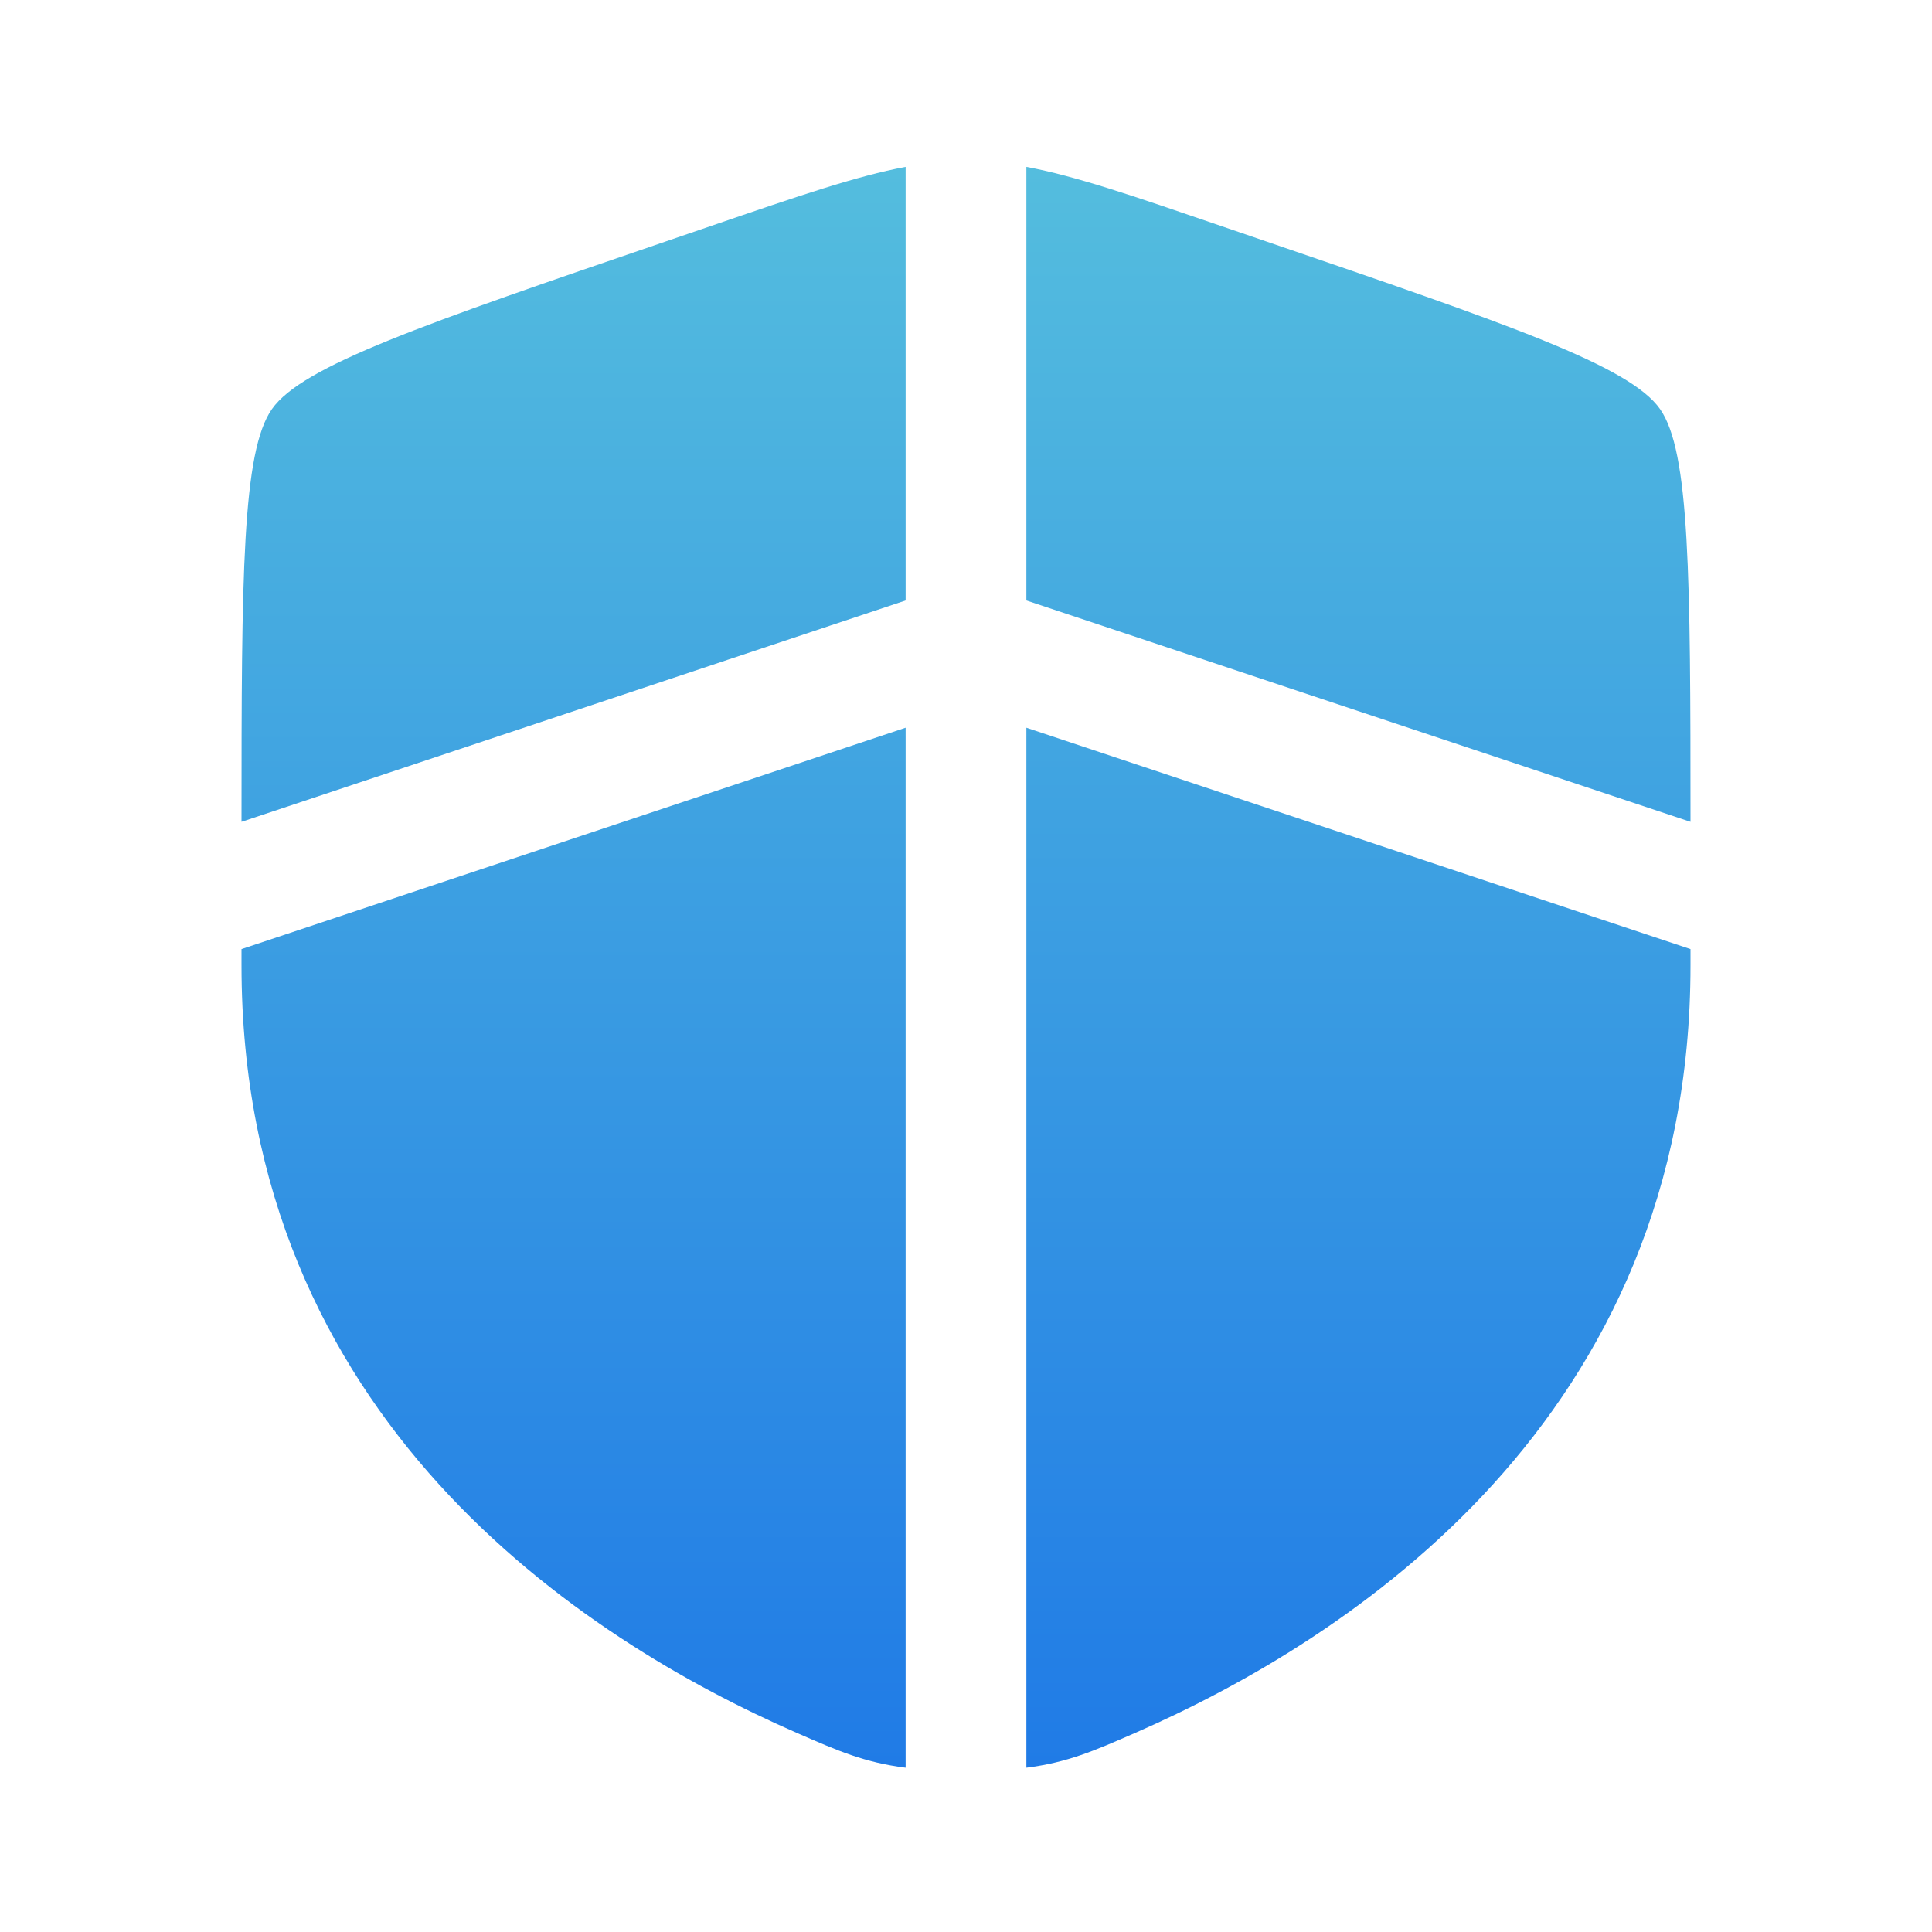 <svg width="24" height="24" viewBox="0 0 24 24" fill="none" xmlns="http://www.w3.org/2000/svg">
<path d="M11.25 2.073C10.644 2.186 9.932 2.43 8.838 2.805L8.265 3.001C5.258 4.03 3.755 4.544 3.378 5.082C3.008 5.608 3 7.15 3 10.209L11.25 7.459V2.073Z" fill="url(#paint0_linear_234_5212)"/>
<path d="M11.25 9.04L3 11.79V11.991C3 17.629 7.239 20.365 9.899 21.527C10.409 21.75 10.739 21.894 11.25 21.959V9.04Z" fill="url(#paint1_linear_234_5212)"/>
<path d="M12.75 21.959V9.04L21 11.79V11.991C21 17.629 16.761 20.365 14.101 21.527C13.591 21.75 13.261 21.894 12.75 21.959Z" fill="url(#paint2_linear_234_5212)"/>
<path d="M12.75 7.459V2.073C13.356 2.186 14.068 2.43 15.162 2.805L15.735 3.001C18.742 4.03 20.245 4.544 20.622 5.082C20.992 5.608 21 7.15 21 10.209L12.75 7.459Z" fill="url(#paint3_linear_234_5212)"/>
<defs>
<linearGradient id="paint0_linear_234_5212" x1="12" y1="2.073" x2="12" y2="21.959" gradientUnits="userSpaceOnUse">
<stop stop-color="#54BDDE"/>
<stop offset="1" stop-color="#207BE6"/>
</linearGradient>
<linearGradient id="paint1_linear_234_5212" x1="12" y1="2.073" x2="12" y2="21.959" gradientUnits="userSpaceOnUse">
<stop stop-color="#54BDDE"/>
<stop offset="1" stop-color="#207BE6"/>
</linearGradient>
<linearGradient id="paint2_linear_234_5212" x1="12" y1="2.073" x2="12" y2="21.959" gradientUnits="userSpaceOnUse">
<stop stop-color="#54BDDE"/>
<stop offset="1" stop-color="#207BE6"/>
</linearGradient>
<linearGradient id="paint3_linear_234_5212" x1="12" y1="2.073" x2="12" y2="21.959" gradientUnits="userSpaceOnUse">
<stop stop-color="#54BDDE"/>
<stop offset="1" stop-color="#207BE6"/>
</linearGradient>
</defs>
</svg>
